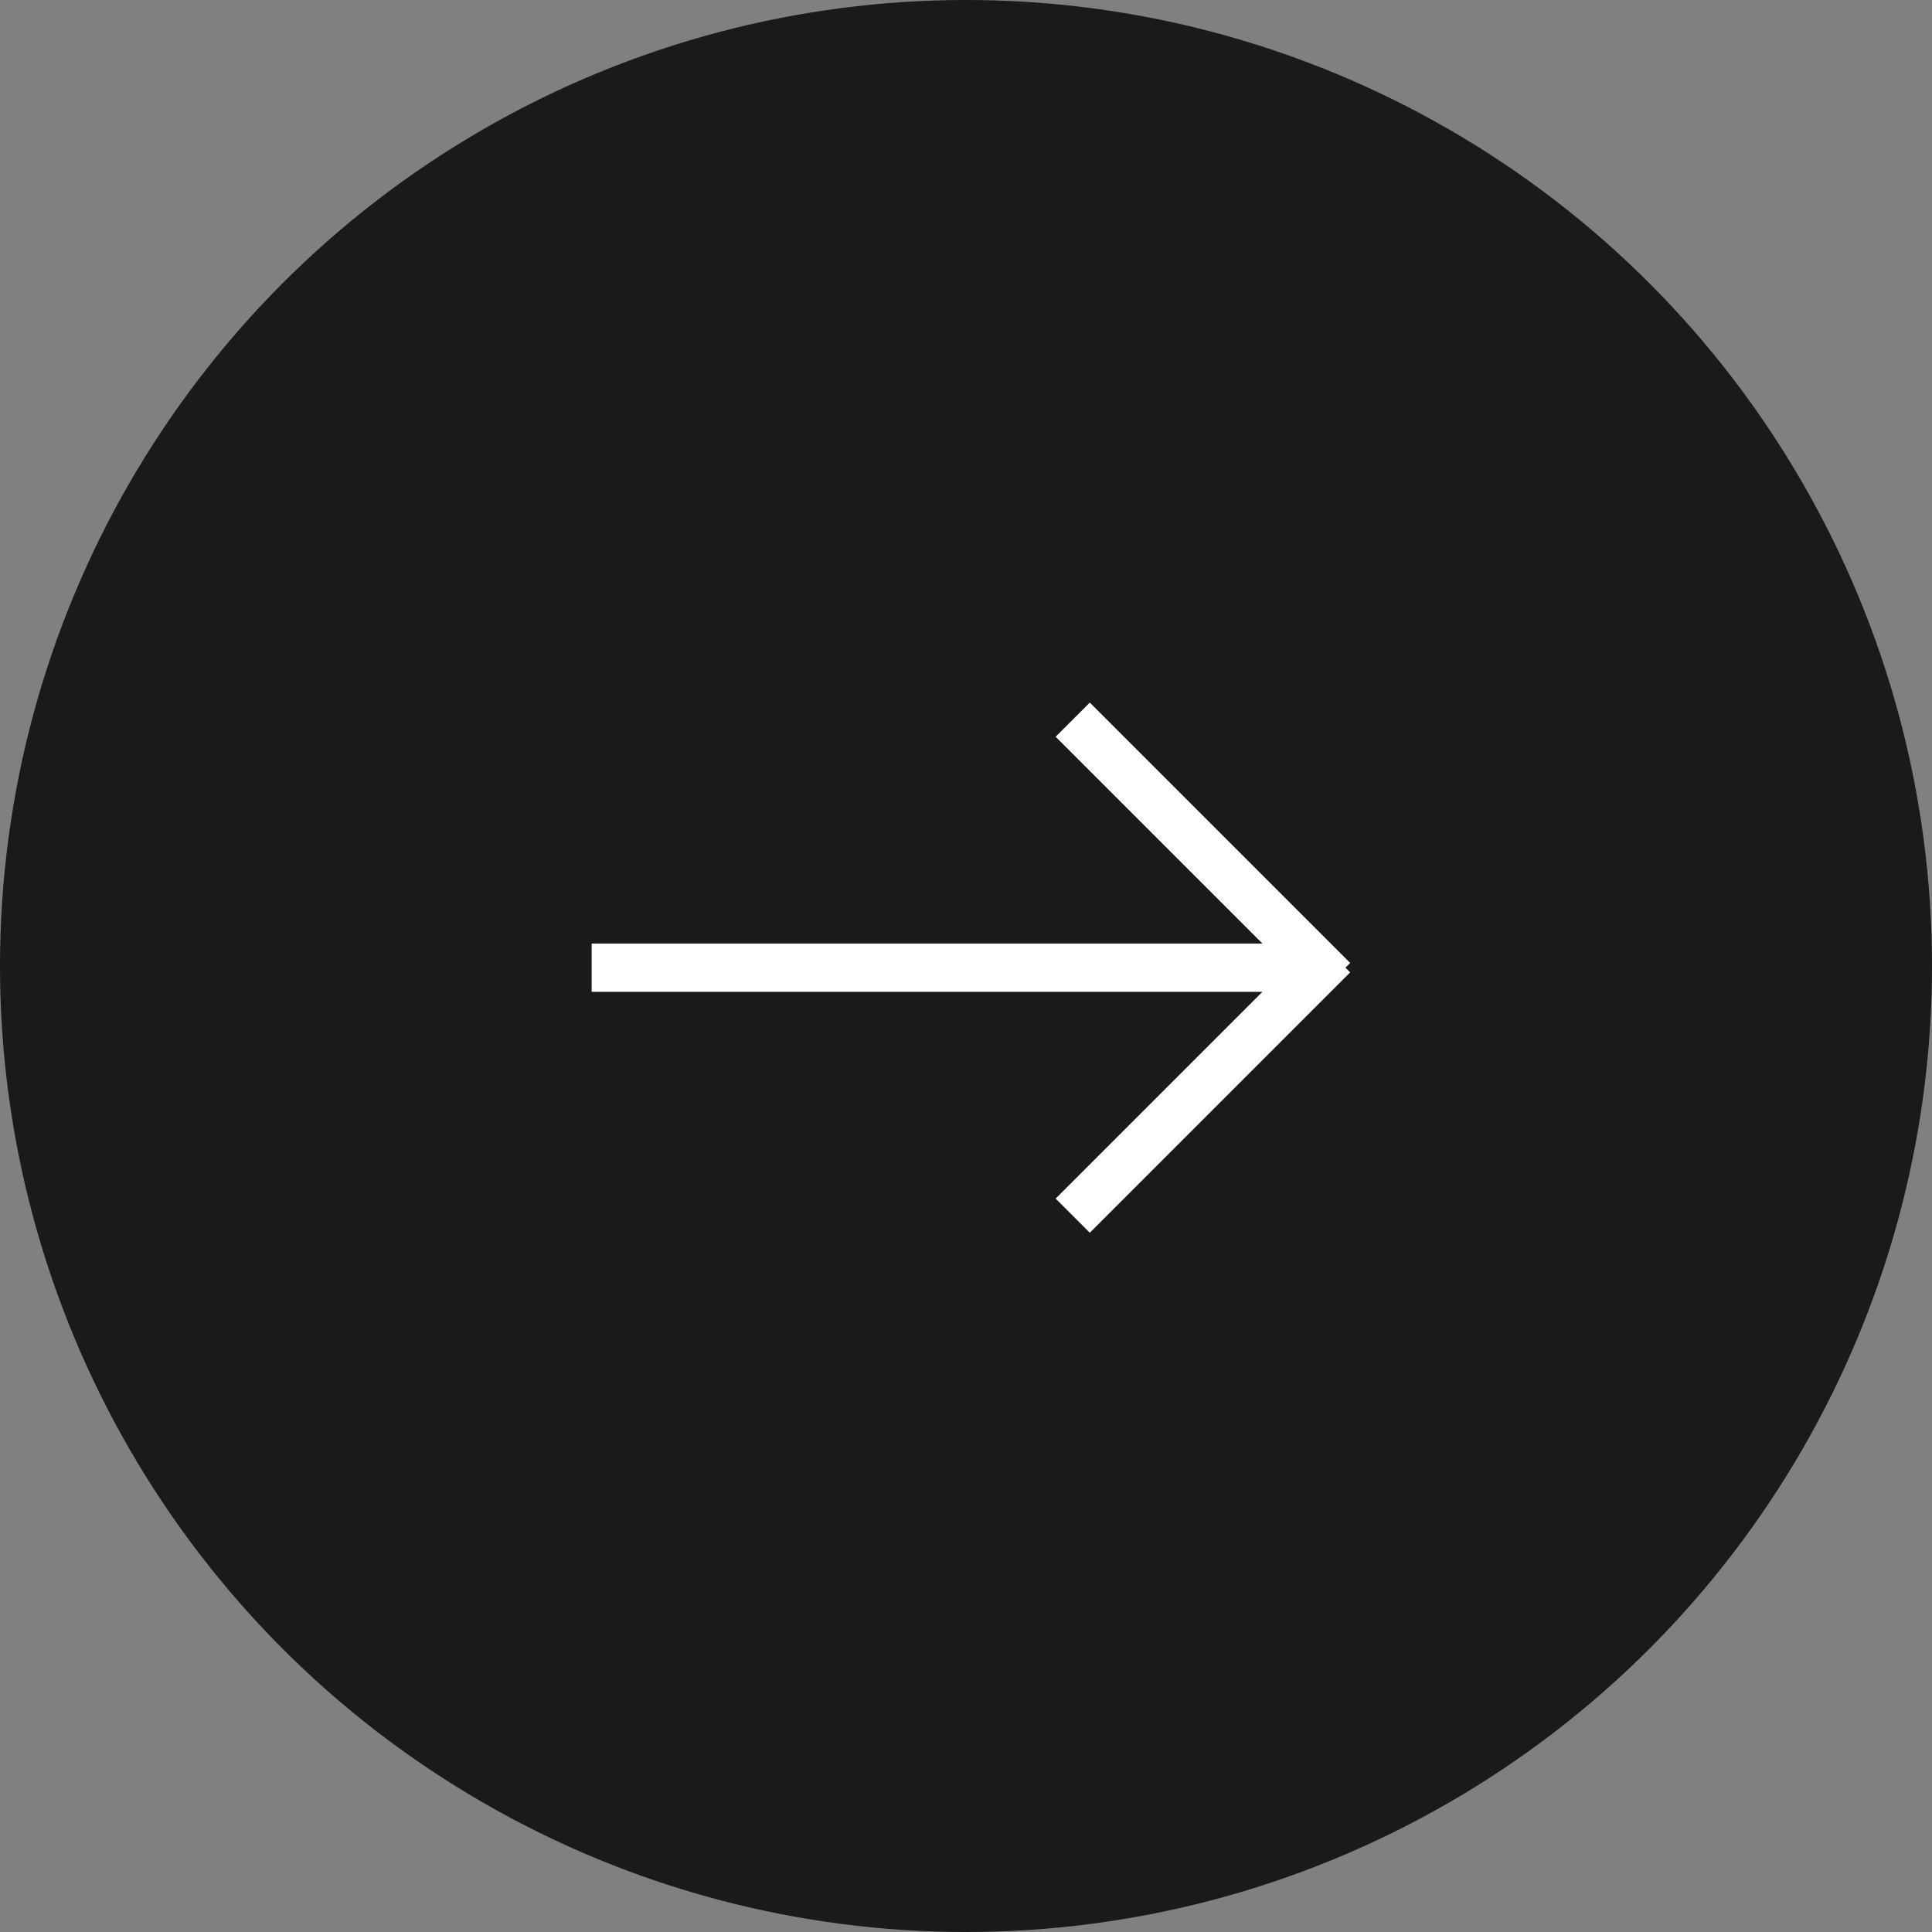 <svg xmlns="http://www.w3.org/2000/svg" width="80" height="80" viewBox="0 0 80 80">
  <rect x="0" y="0" width="80" height="80" fill="#808080" stroke="none"/>
  <g id="arrowbutton" transform="translate(-828 -10170)">
    <g id="Group_239" data-name="Group 239" transform="translate(-905 9388)" opacity="0.8">
      <circle id="Ellipse_271" data-name="Ellipse 271" cx="40" cy="40" r="40" transform="translate(1733 782)"/>
    </g>
    <g id="Group_241" data-name="Group 241" transform="translate(11 6.139)">
      <line id="Line_26" data-name="Line 26" x2="30.493" transform="translate(841.5 10203.931)" fill="none" stroke="#fff" stroke-width="2"/>
      <line id="Line_27" data-name="Line 27" x2="15.247" transform="translate(861.419 10193.661) rotate(45)" fill="none" stroke="#fff" stroke-width="2"/>
      <line id="Line_28" data-name="Line 28" x2="15.247" transform="translate(861.419 10214.2) rotate(-45)" fill="none" stroke="#fff" stroke-width="2"/>
    </g>
  </g>
</svg>
